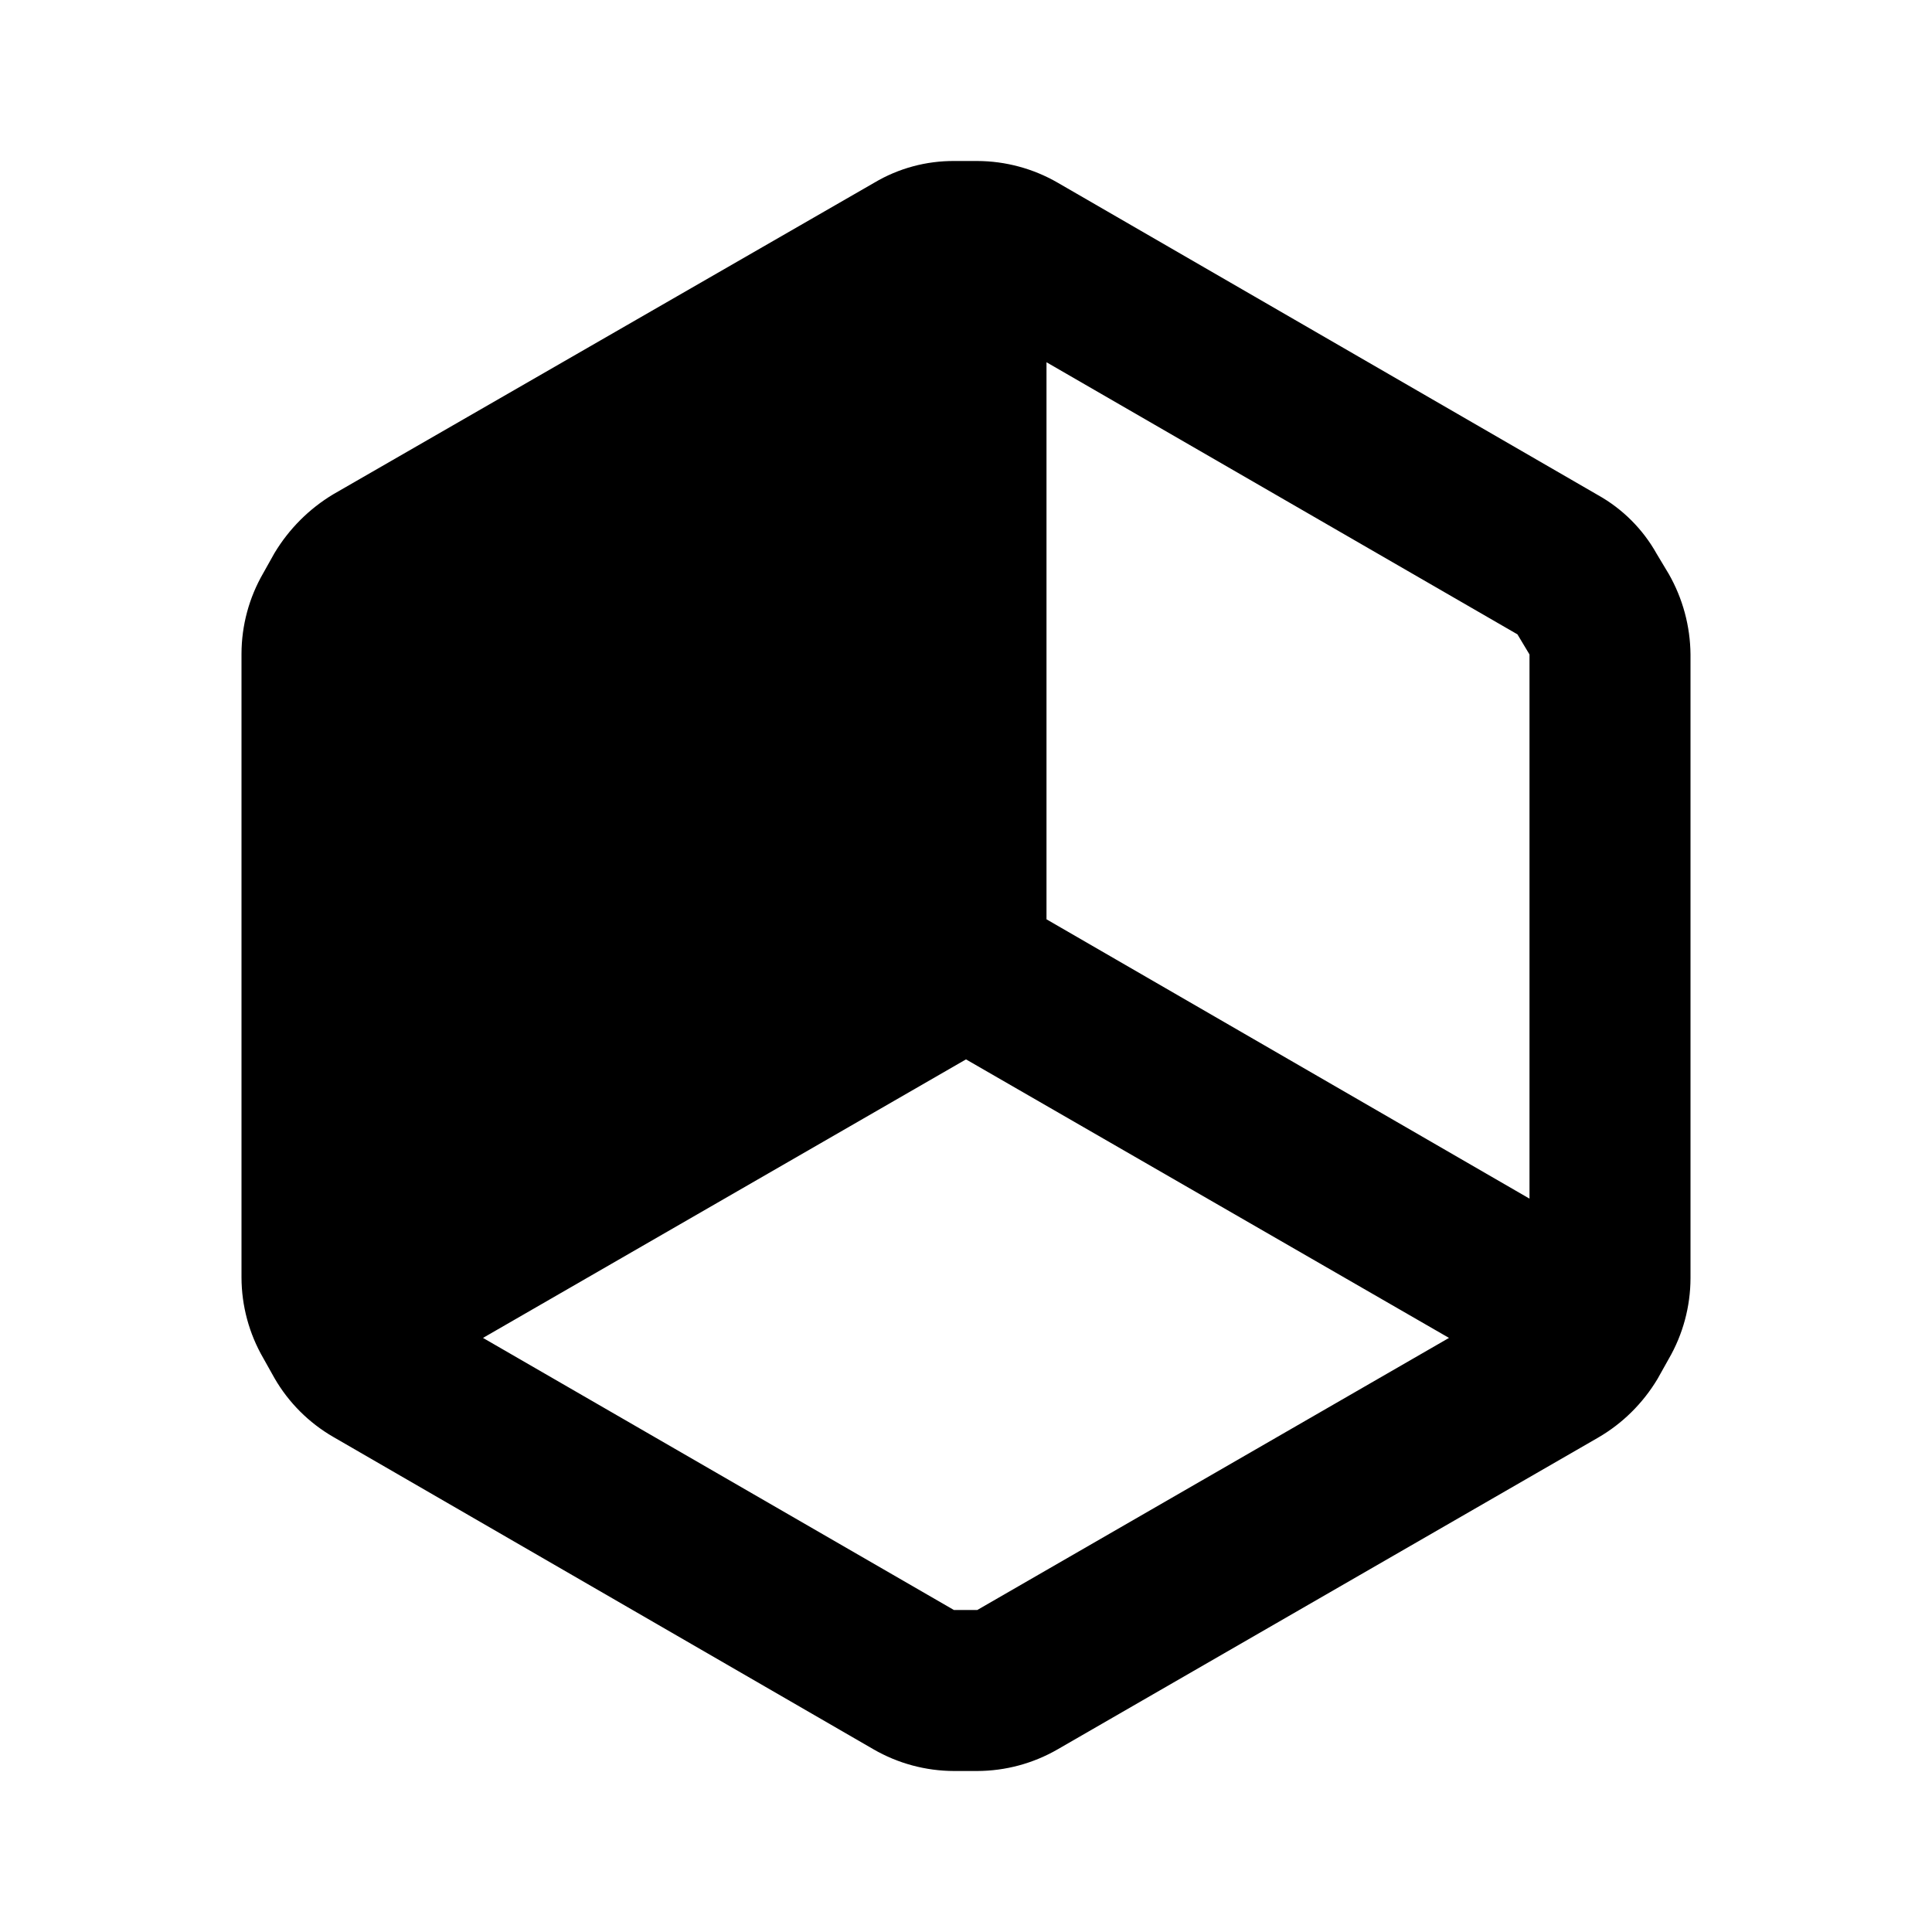 <svg width="24" height="24" viewBox="0 0 24 24" fill="none" xmlns="http://www.w3.org/2000/svg">
<path fill-rule="evenodd" clip-rule="evenodd" d="M20.73 16.88L20.59 17.13C20.409 17.432 20.155 17.684 19.85 17.86L13.14 21.73C12.836 21.906 12.491 21.999 12.14 22H11.85C11.499 21.999 11.154 21.906 10.85 21.73L4.14 17.85C3.837 17.675 3.585 17.423 3.41 17.12L3.27 16.87C3.094 16.566 3.001 16.221 3 15.87V8.12C3.001 7.769 3.094 7.424 3.27 7.12L3.41 6.87C3.59 6.571 3.84 6.32 4.14 6.14L10.86 2.27C11.162 2.09 11.508 1.997 11.86 2H12.14C12.491 2.001 12.836 2.094 13.14 2.27L19.85 6.15C20.156 6.321 20.409 6.574 20.58 6.88L20.73 7.13C20.904 7.435 20.997 7.779 21 8.13V15.88C20.999 16.231 20.906 16.576 20.73 16.88ZM11.85 20H12.14L18 16.62L12 13.16L6 16.62L11.85 20ZM13 4.5L18.85 7.88L19 8.13V14.89L13 11.42V4.5Z" fill="black"/>
</svg>
